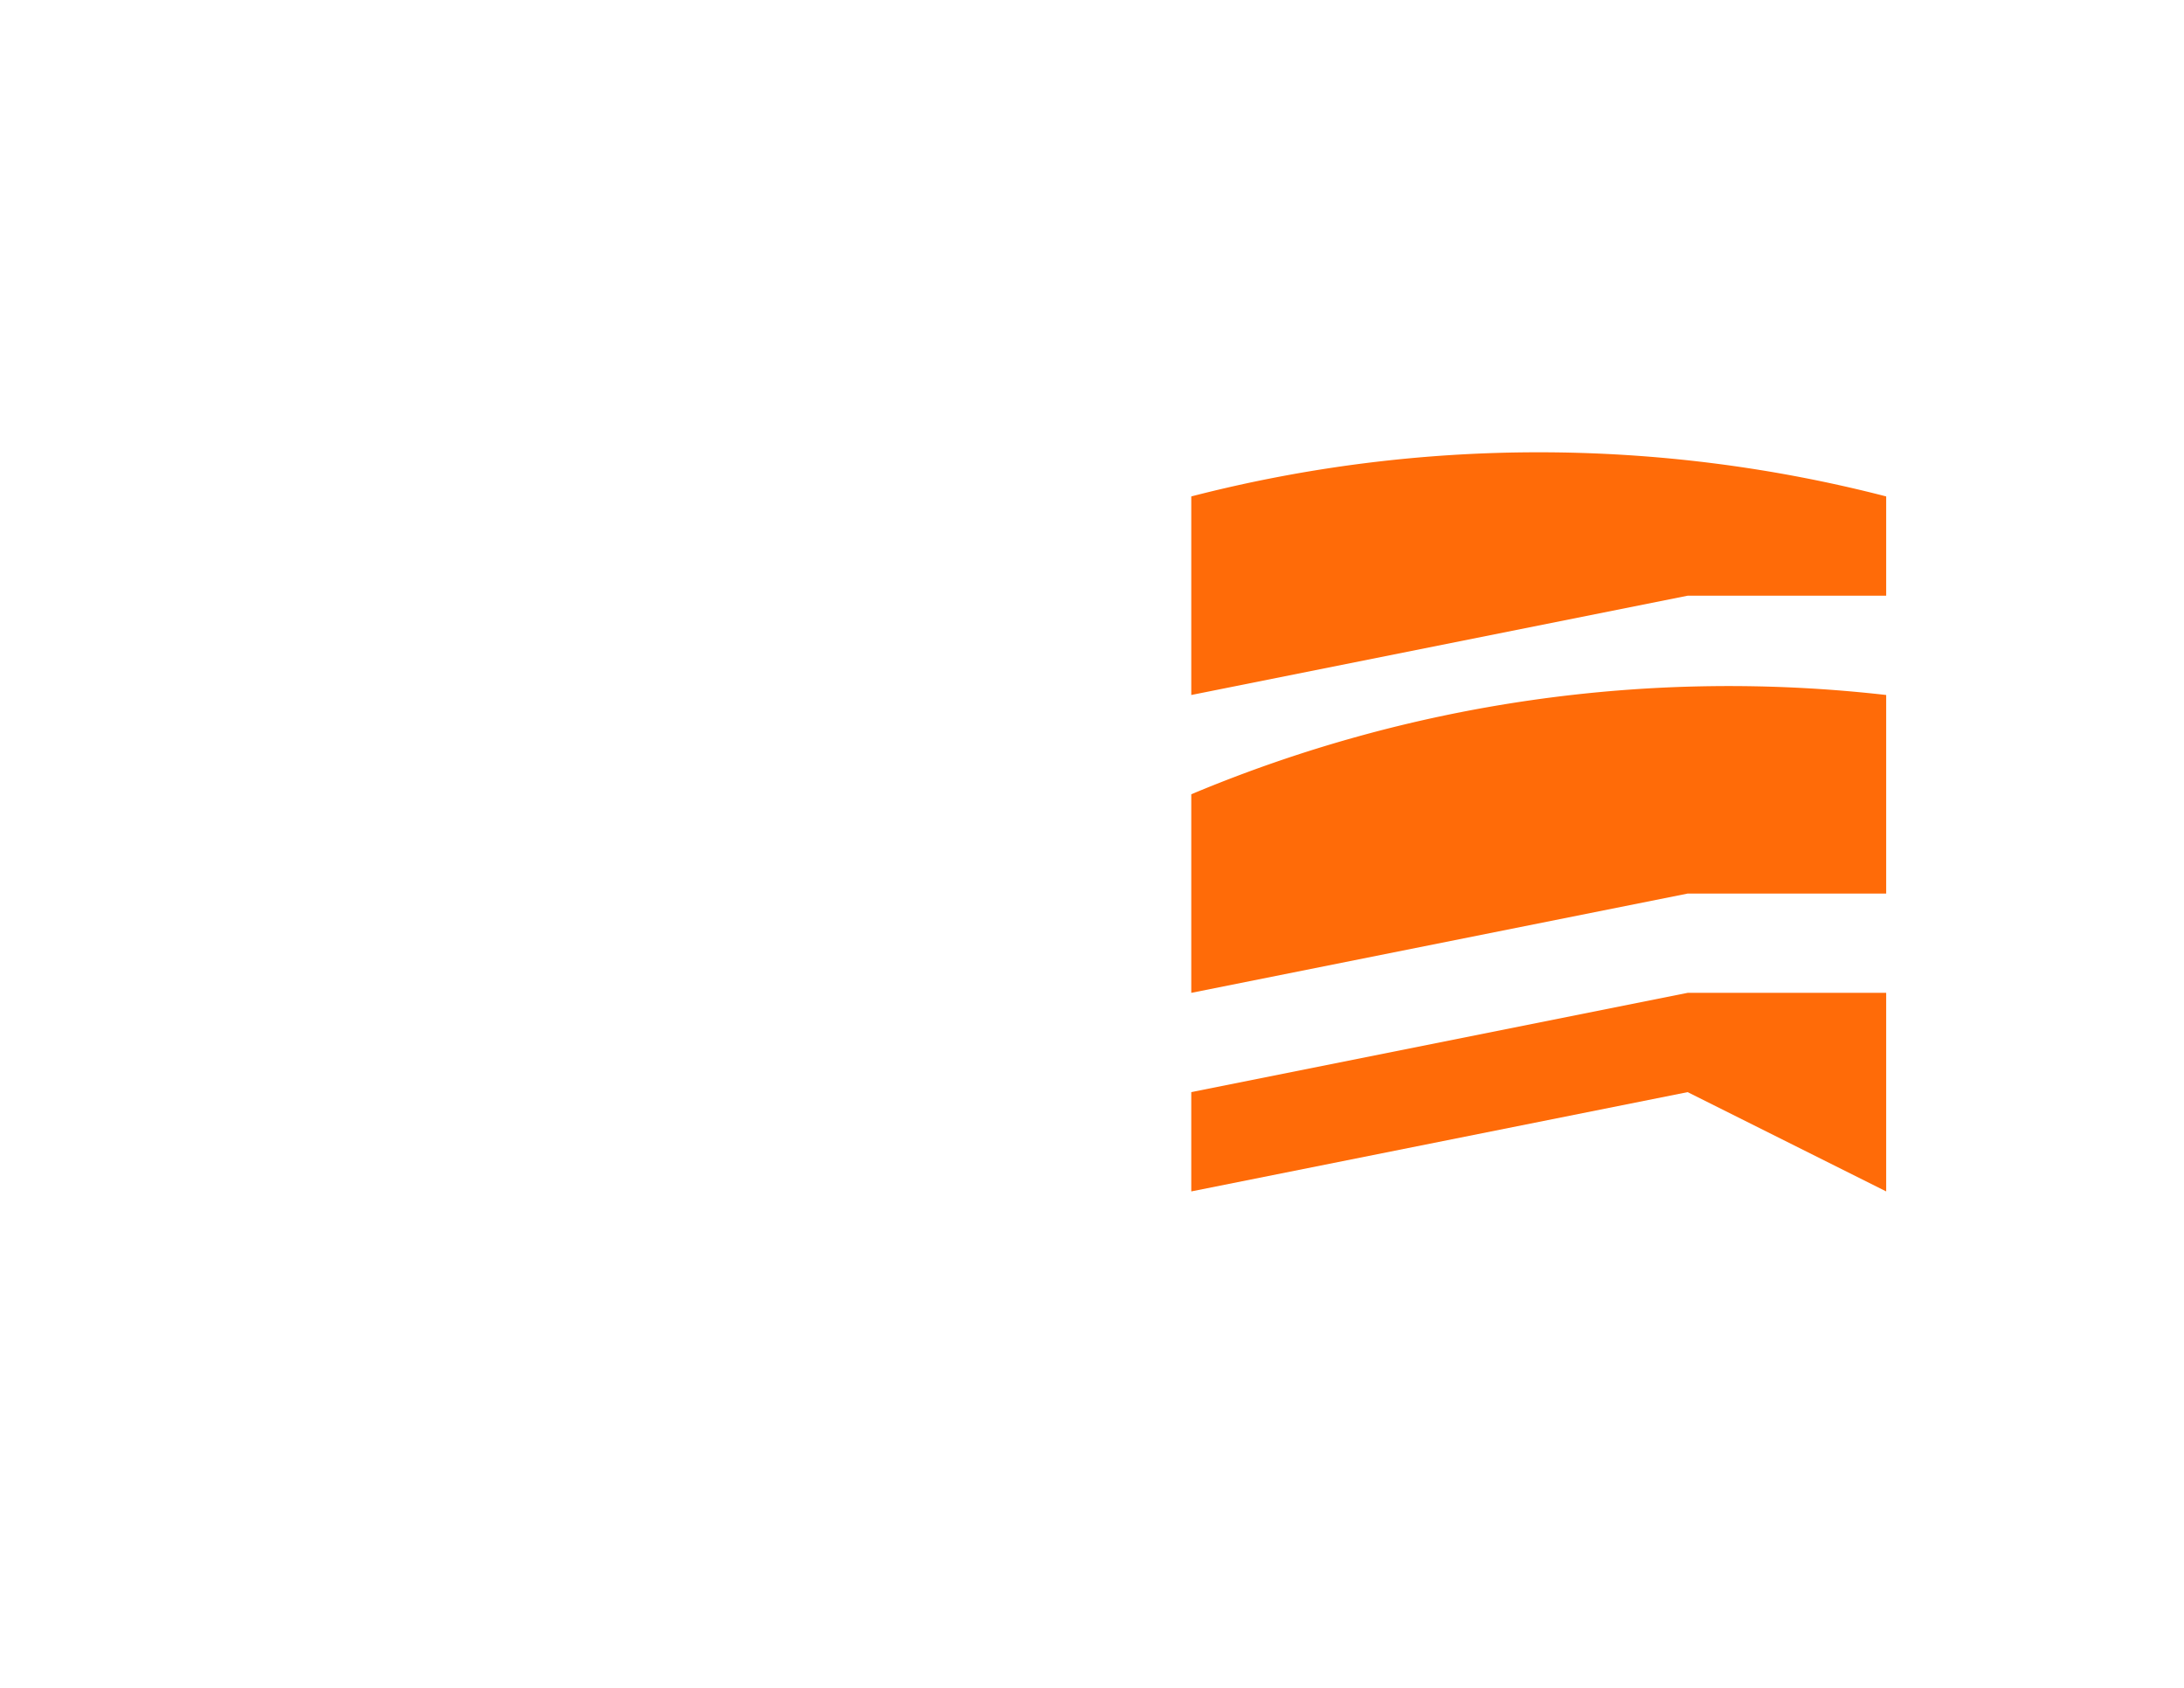 <svg width="22" height="17" fill="none" xmlns="http://www.w3.org/2000/svg"><path d="M20 1l-3-1c-2 0-5 0-6 2-1-2-4-2-5-2-2 0-5 0-6 2v14l1 1 5-1 5 1 6-1 4 1h1V2l-2-1zm0 13a12 12 0 00-9 1V4l6-2 3 1v11z" /><path d="M17 6h2V5a14 14 0 00-7 0v2l5-1zM12 8v2l5-1h2V7a14 14 0 00-7 1zM17 10l-5 1v1l5-1 2 1v-2h-2z" fill="#FF6B08"/></svg>